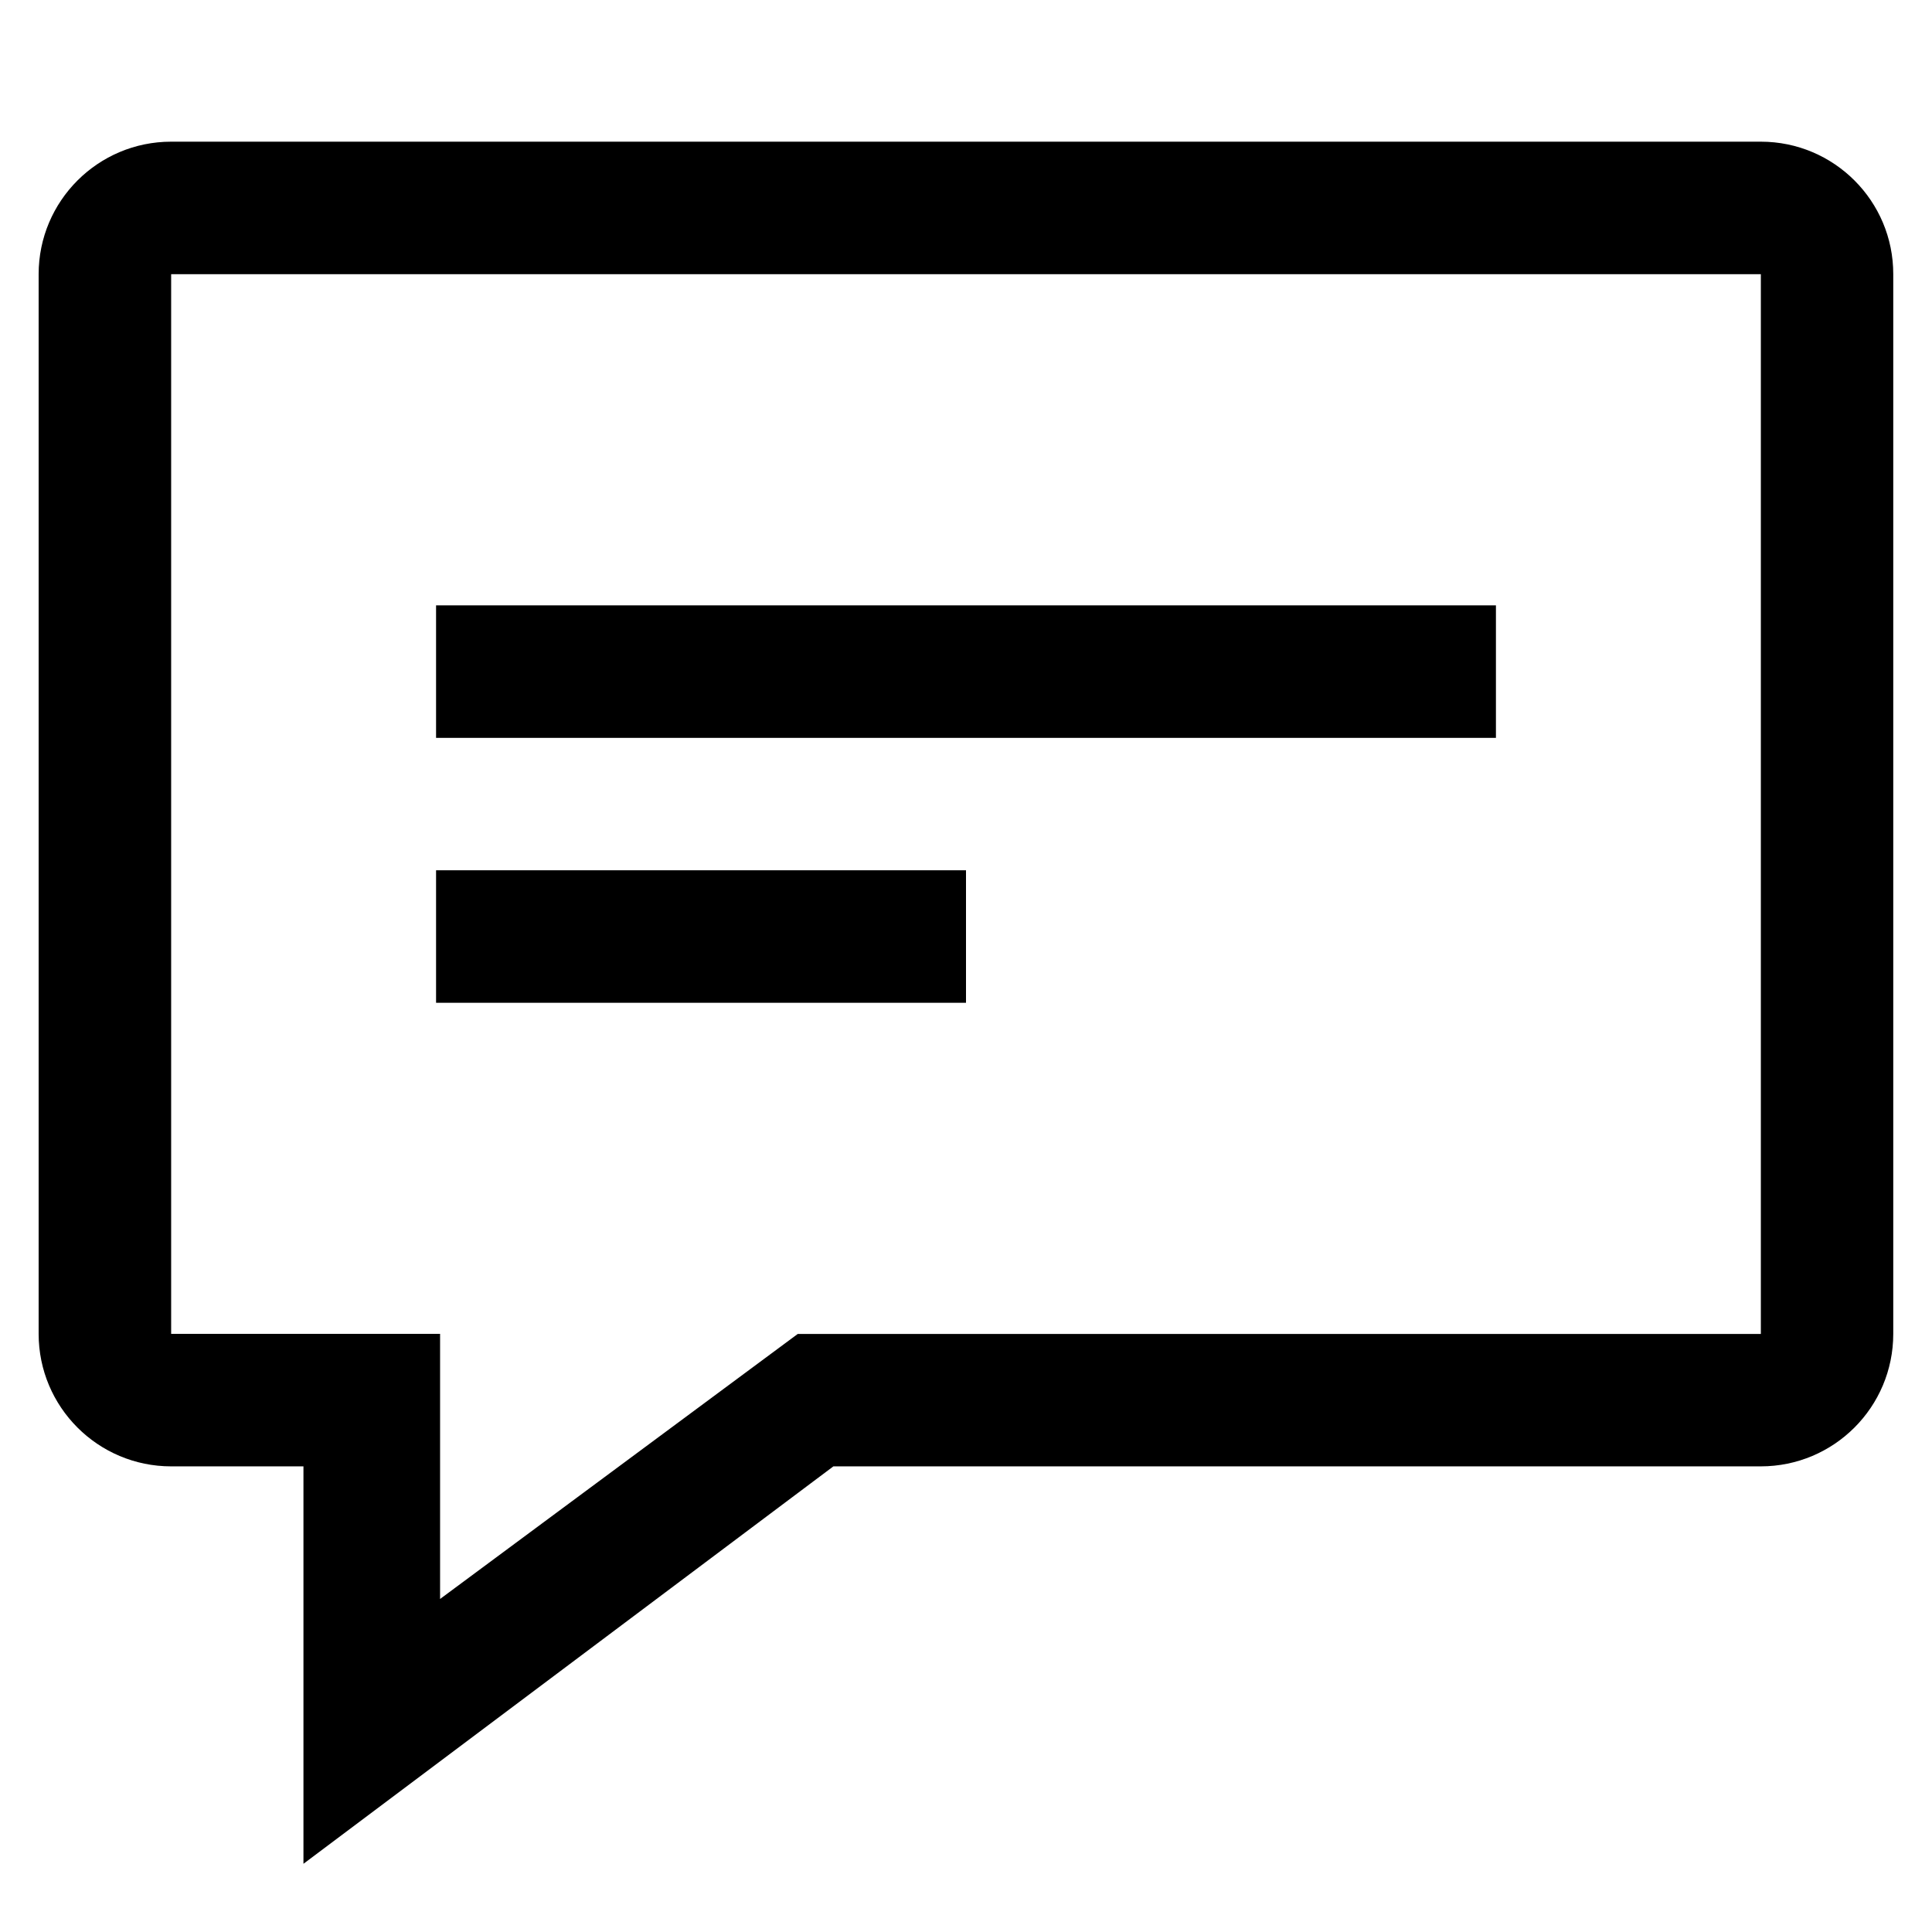 <?xml version="1.0" standalone="no"?><!DOCTYPE svg PUBLIC "-//W3C//DTD SVG 1.1//EN" "http://www.w3.org/Graphics/SVG/1.1/DTD/svg11.dtd"><svg t="1642506853079" class="icon" viewBox="0 0 1024 1024" version="1.1" xmlns="http://www.w3.org/2000/svg" p-id="1457" xmlns:xlink="http://www.w3.org/1999/xlink" width="64" height="64"><defs><style type="text/css"></style></defs><path d="M933.287 75.093H90.713C51.937 75.093 20.48 106.551 20.48 145.326V706.97c0 38.775 31.457 70.233 70.233 70.233H160.836v210.644l280.876-210.644h491.52c38.775 0 70.233-31.403 70.233-70.233V145.326C1003.52 106.551 972.063 75.093 933.287 75.093z m0 631.931H422.816l-189.563 140.465V706.97h-142.541V145.326h842.575V706.97zM231.124 320.853v70.233h561.753V320.853H231.124z m0 140.411v70.233H512V461.264H231.124z" p-id="1458"></path></svg>